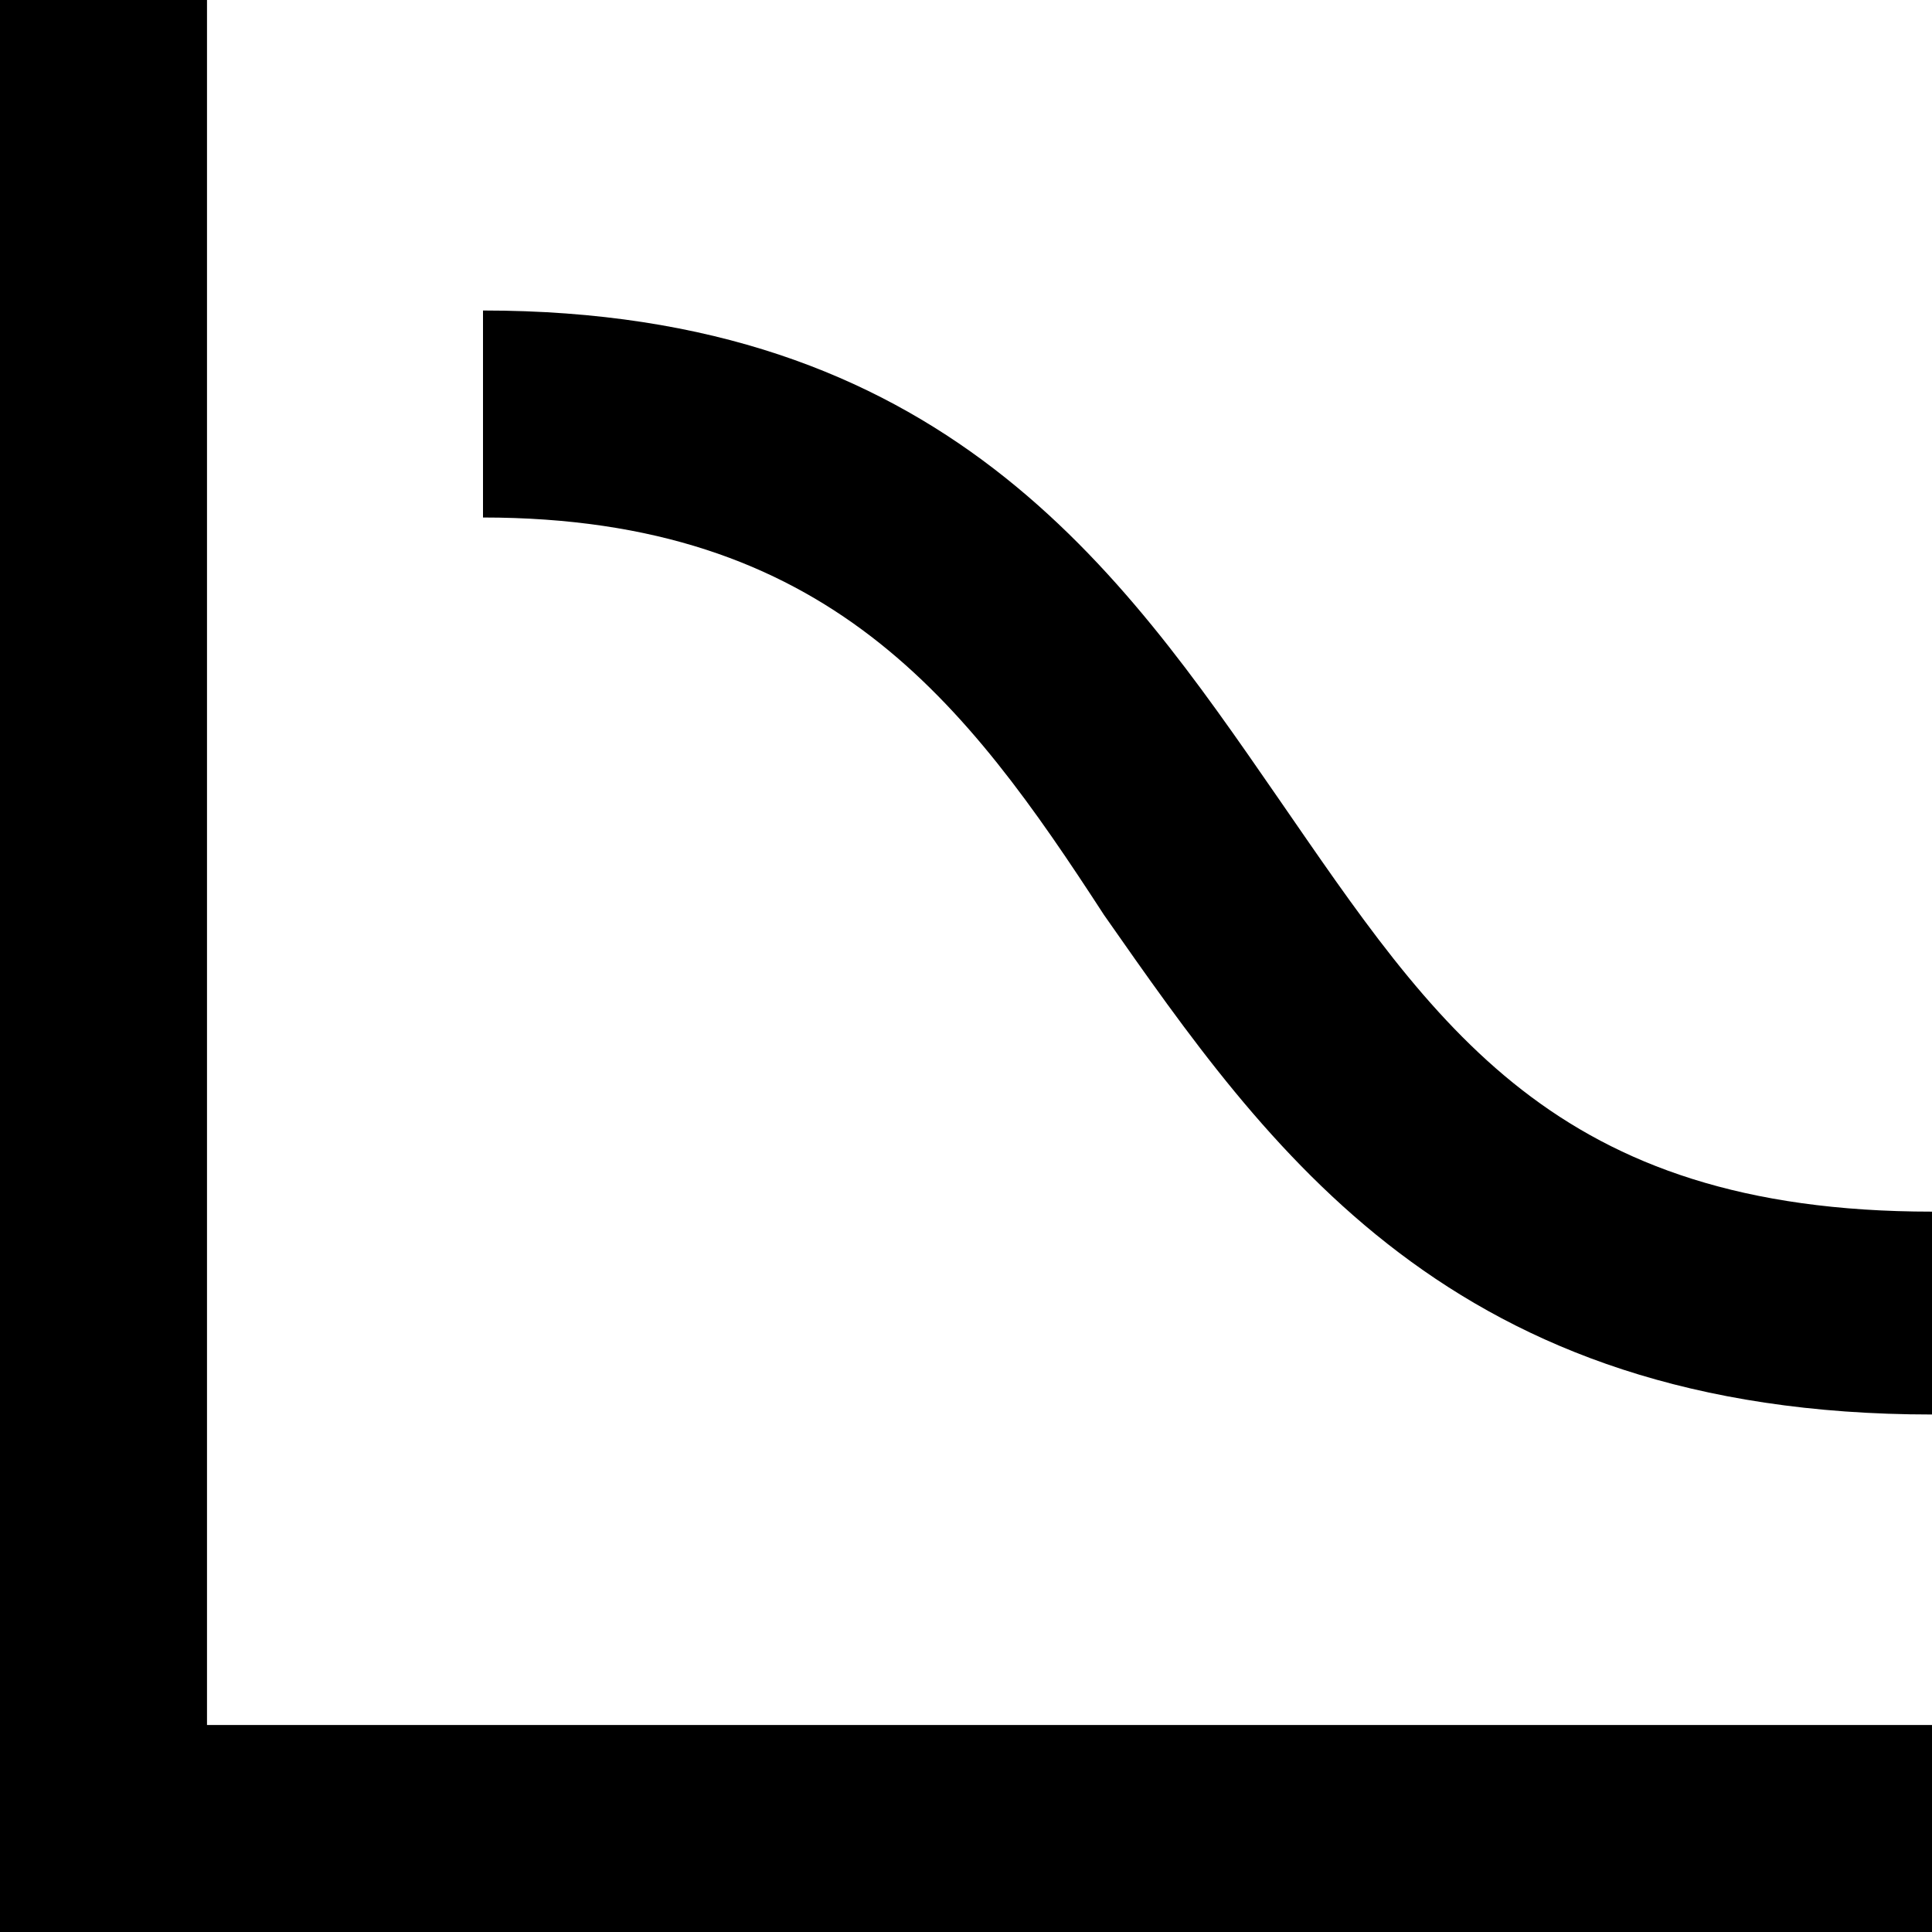 <svg id="icon-preview-plot" xmlns="http://www.w3.org/2000/svg" viewBox="0 0 14 14">
  <title>preview plot</title>
  <polygon id="axes" points="1.5 12.5 1.5 0 0 0 0 14 14 14 14 12.5 1.5 12.5"/>
  <path id="plot" d="M14,10.25c-3.49,0-4.81-1.92-6-3.62C7,5.09,6,3.75,3.5,3.75V2.25c3.33,0,4.62,1.88,5.76,3.53s2,3,4.74,3Z"/>
</svg>
